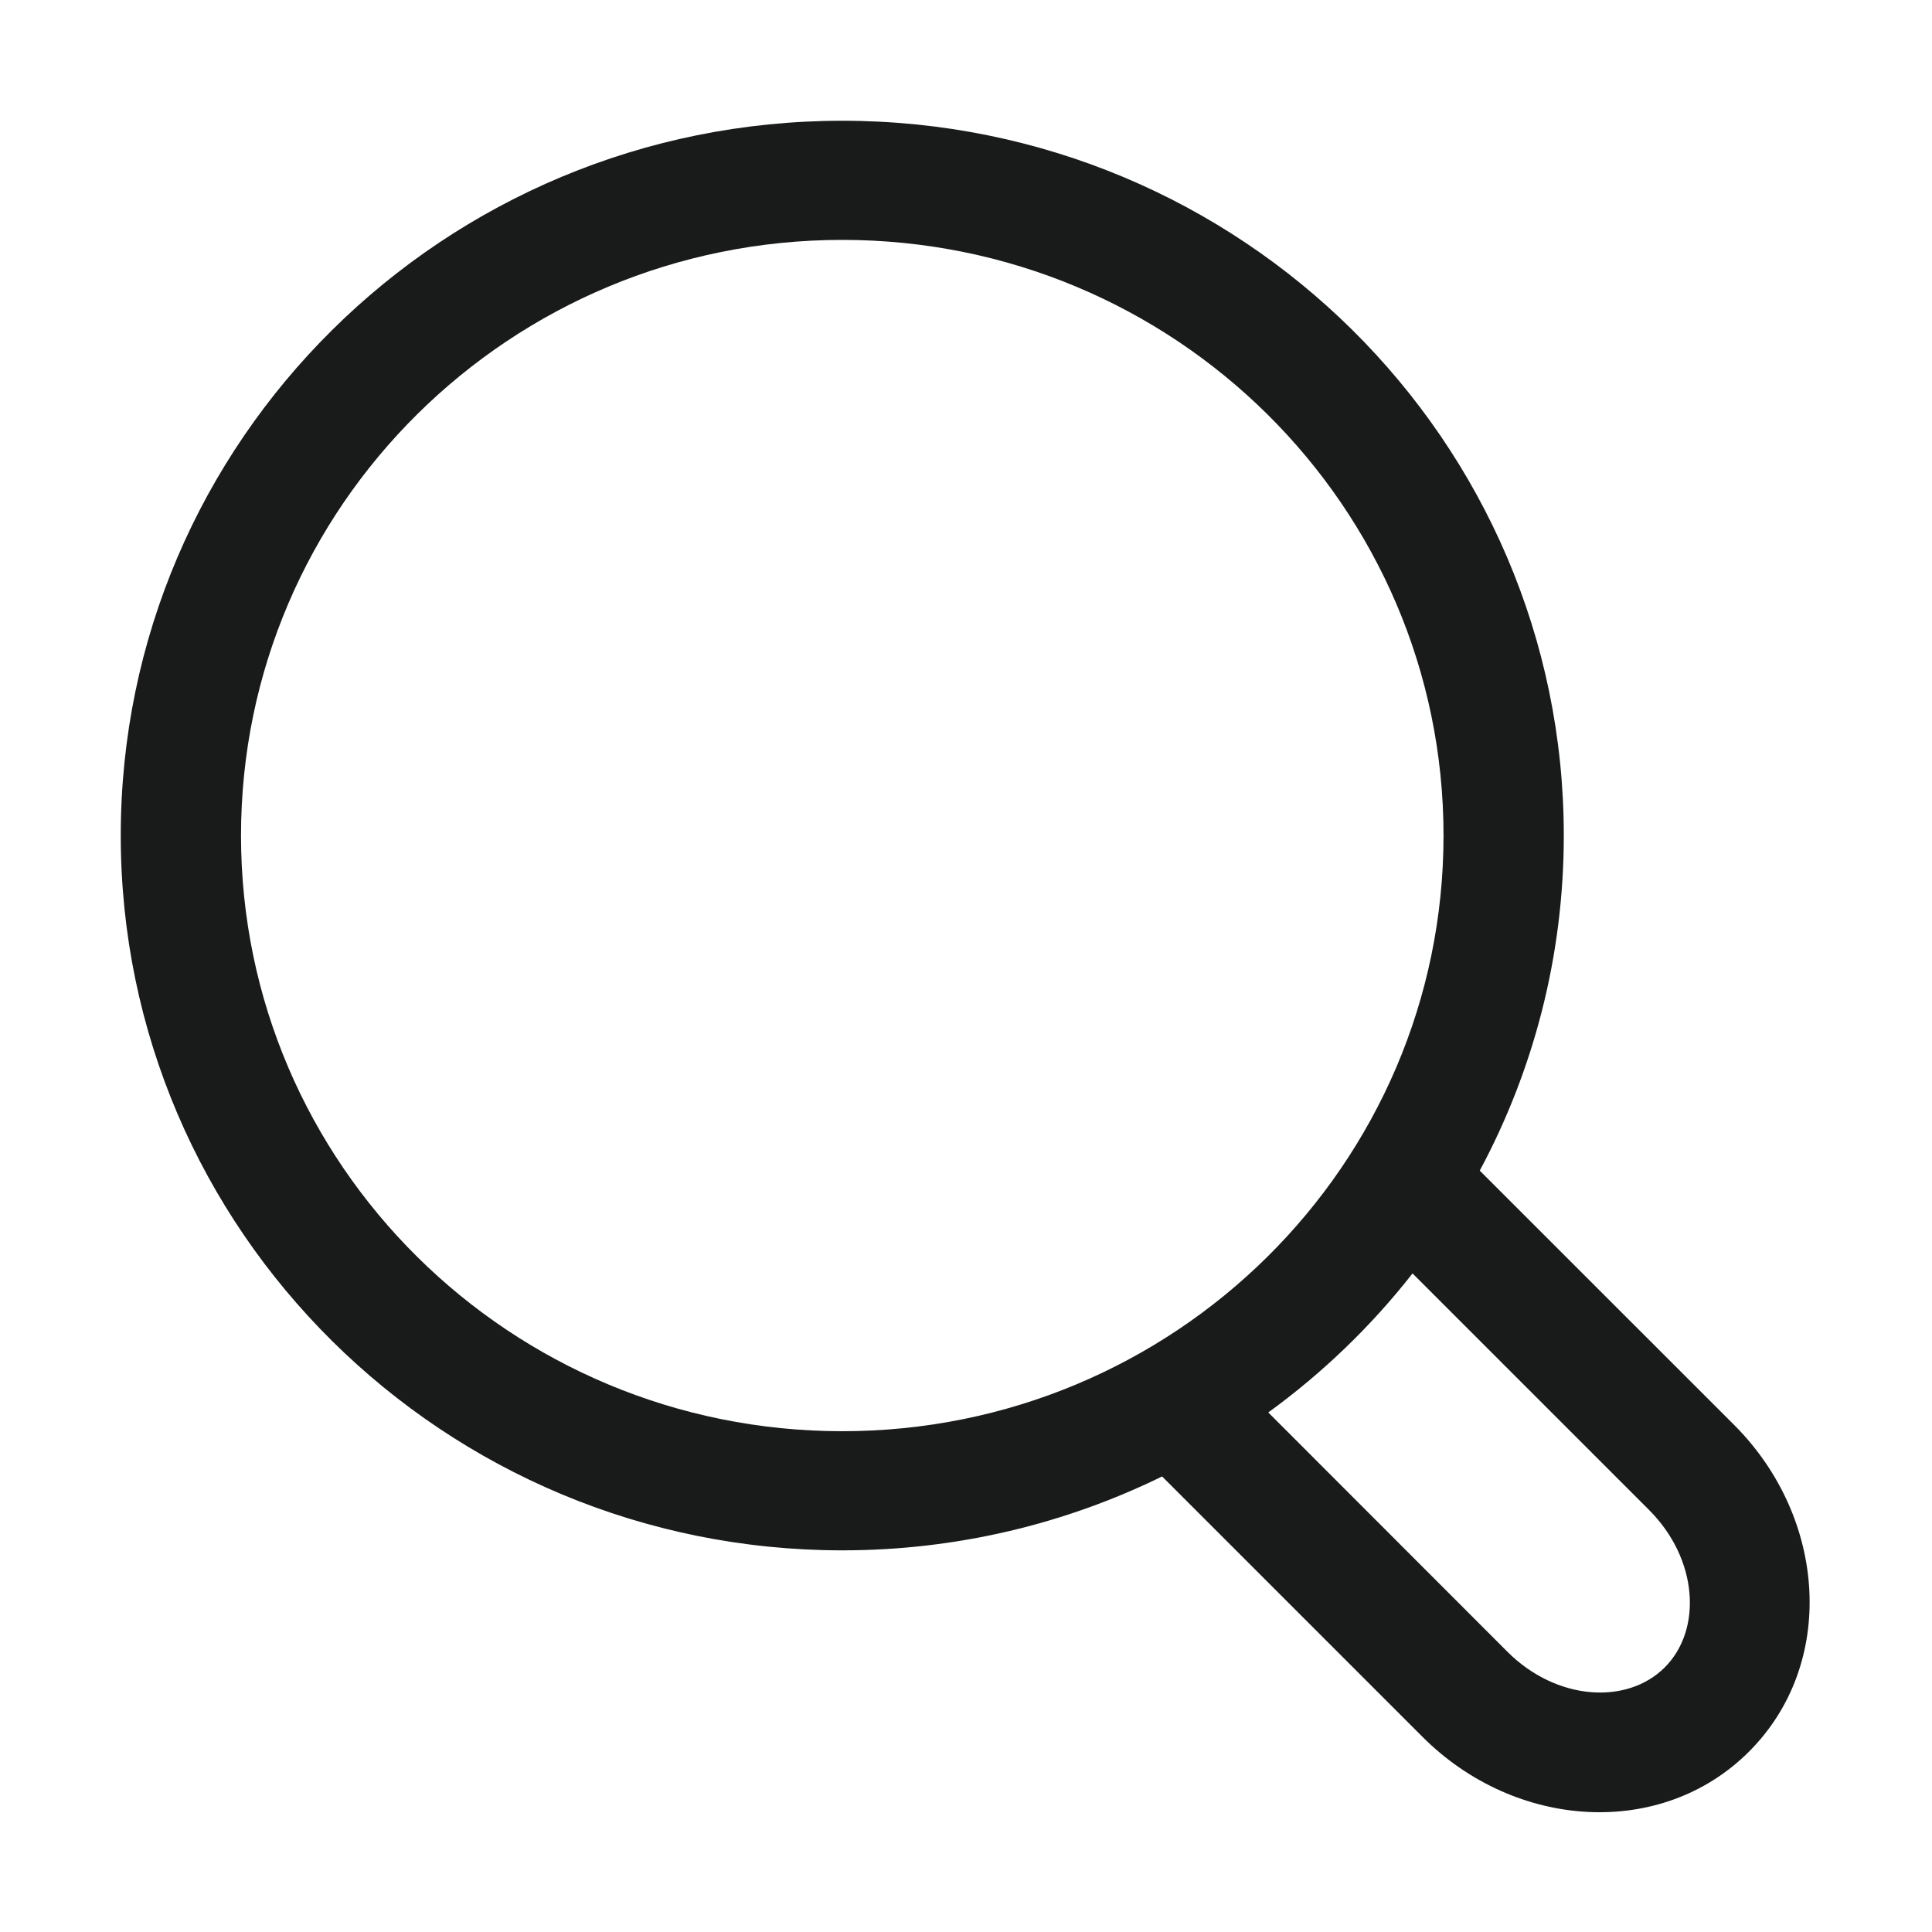 <svg width="24" height="24" viewBox="0 0 24 24" fill="none" xmlns="http://www.w3.org/2000/svg">
<path d="M10.463 1.5C15.413 1.5 19.426 5.475 19.426 10.379C19.426 11.883 19.048 13.3 18.382 14.542L21.543 17.702C22.699 18.859 22.814 20.673 21.727 21.759C20.64 22.846 18.826 22.732 17.67 21.575L14.436 18.341C13.238 18.928 11.889 19.259 10.463 19.259C5.513 19.259 1.5 15.283 1.5 10.379C1.5 5.475 5.513 1.5 10.463 1.5ZM17.547 15.819C17.034 16.474 16.43 17.056 15.755 17.546L18.726 20.519C19.334 21.127 20.211 21.182 20.68 20.713C21.149 20.244 21.094 19.366 20.486 18.758L17.547 15.819ZM10.463 2.98C6.338 2.98 2.994 6.293 2.994 10.379C2.994 14.466 6.338 17.779 10.463 17.779C14.588 17.779 17.932 14.466 17.932 10.379C17.932 6.293 14.588 2.98 10.463 2.98Z" fill="#191A1A"/>
</svg>

